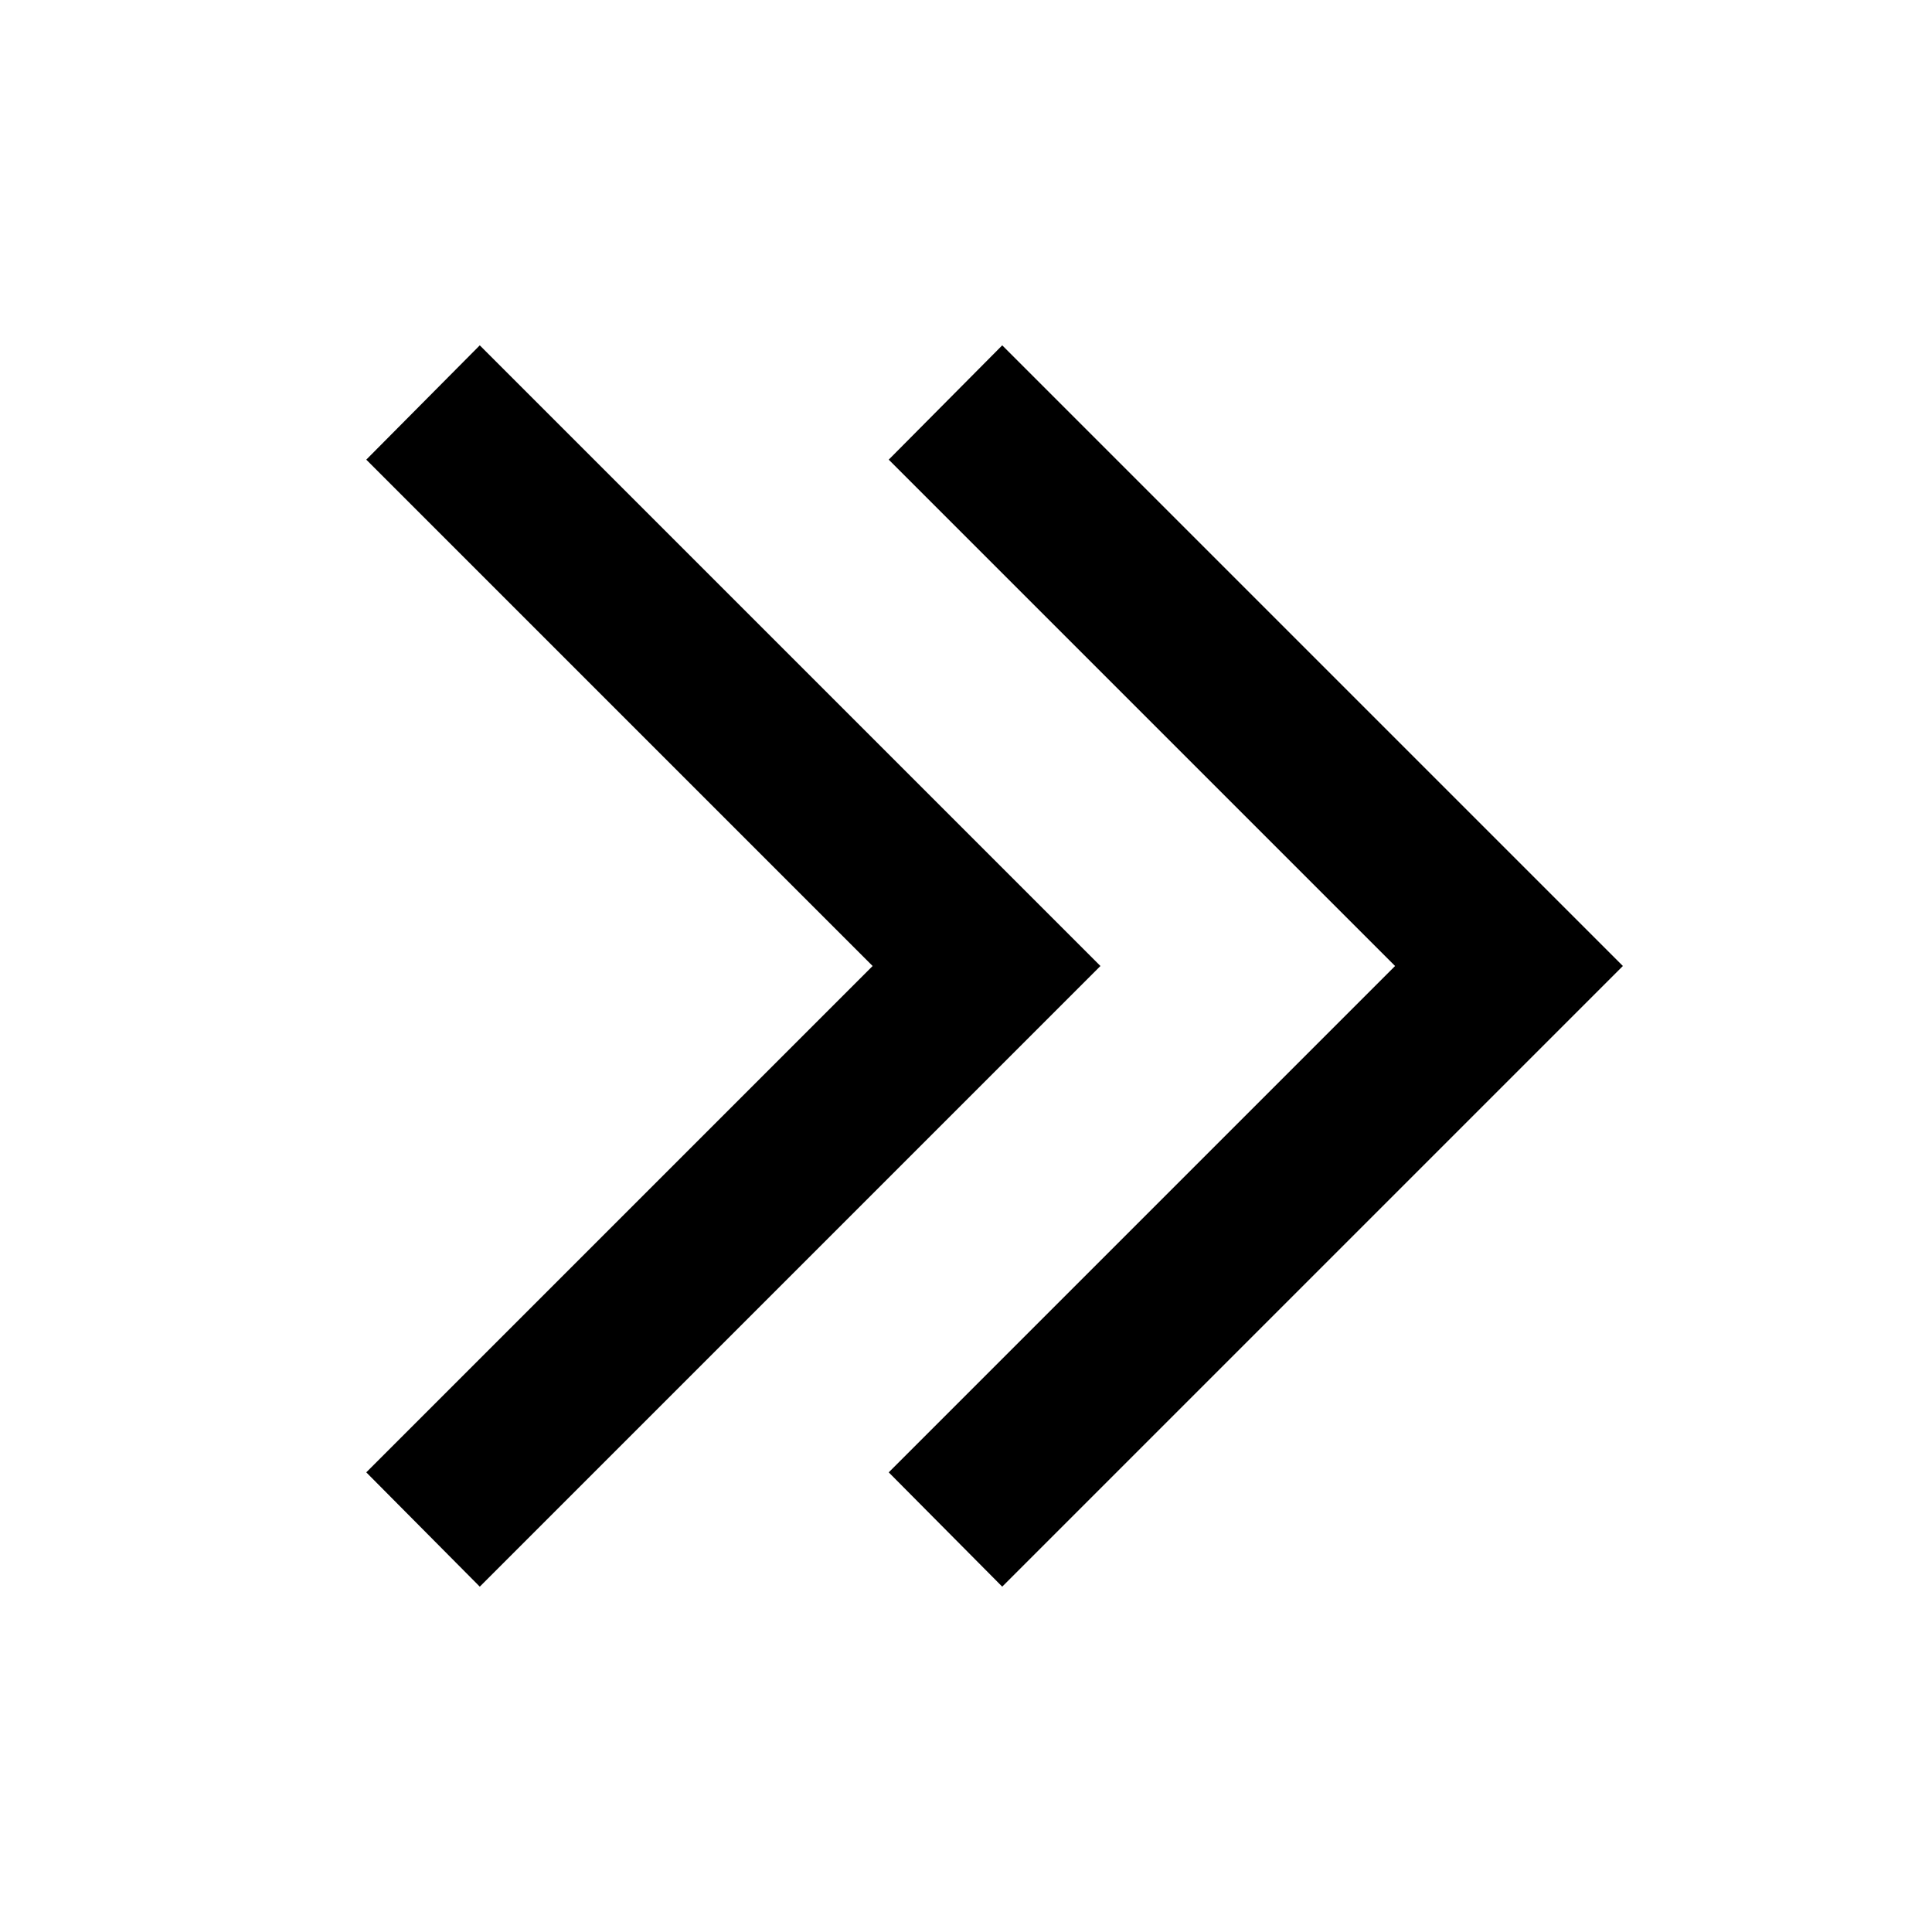 <svg id="arrow_right_w" xmlns="http://www.w3.org/2000/svg" viewBox="0 0 24 24">
  <g>
    <polygon points="5.96 19.71 4.55 18.29 10.84 12 4.55 5.71 5.96 4.29 13.67 12 5.96 19.71"/>
    <polygon points="12.45 19.71 11.04 18.29 17.33 12 11.04 5.71 12.45 4.29 20.16 12 12.45 19.71"/>
  </g>
</svg>
